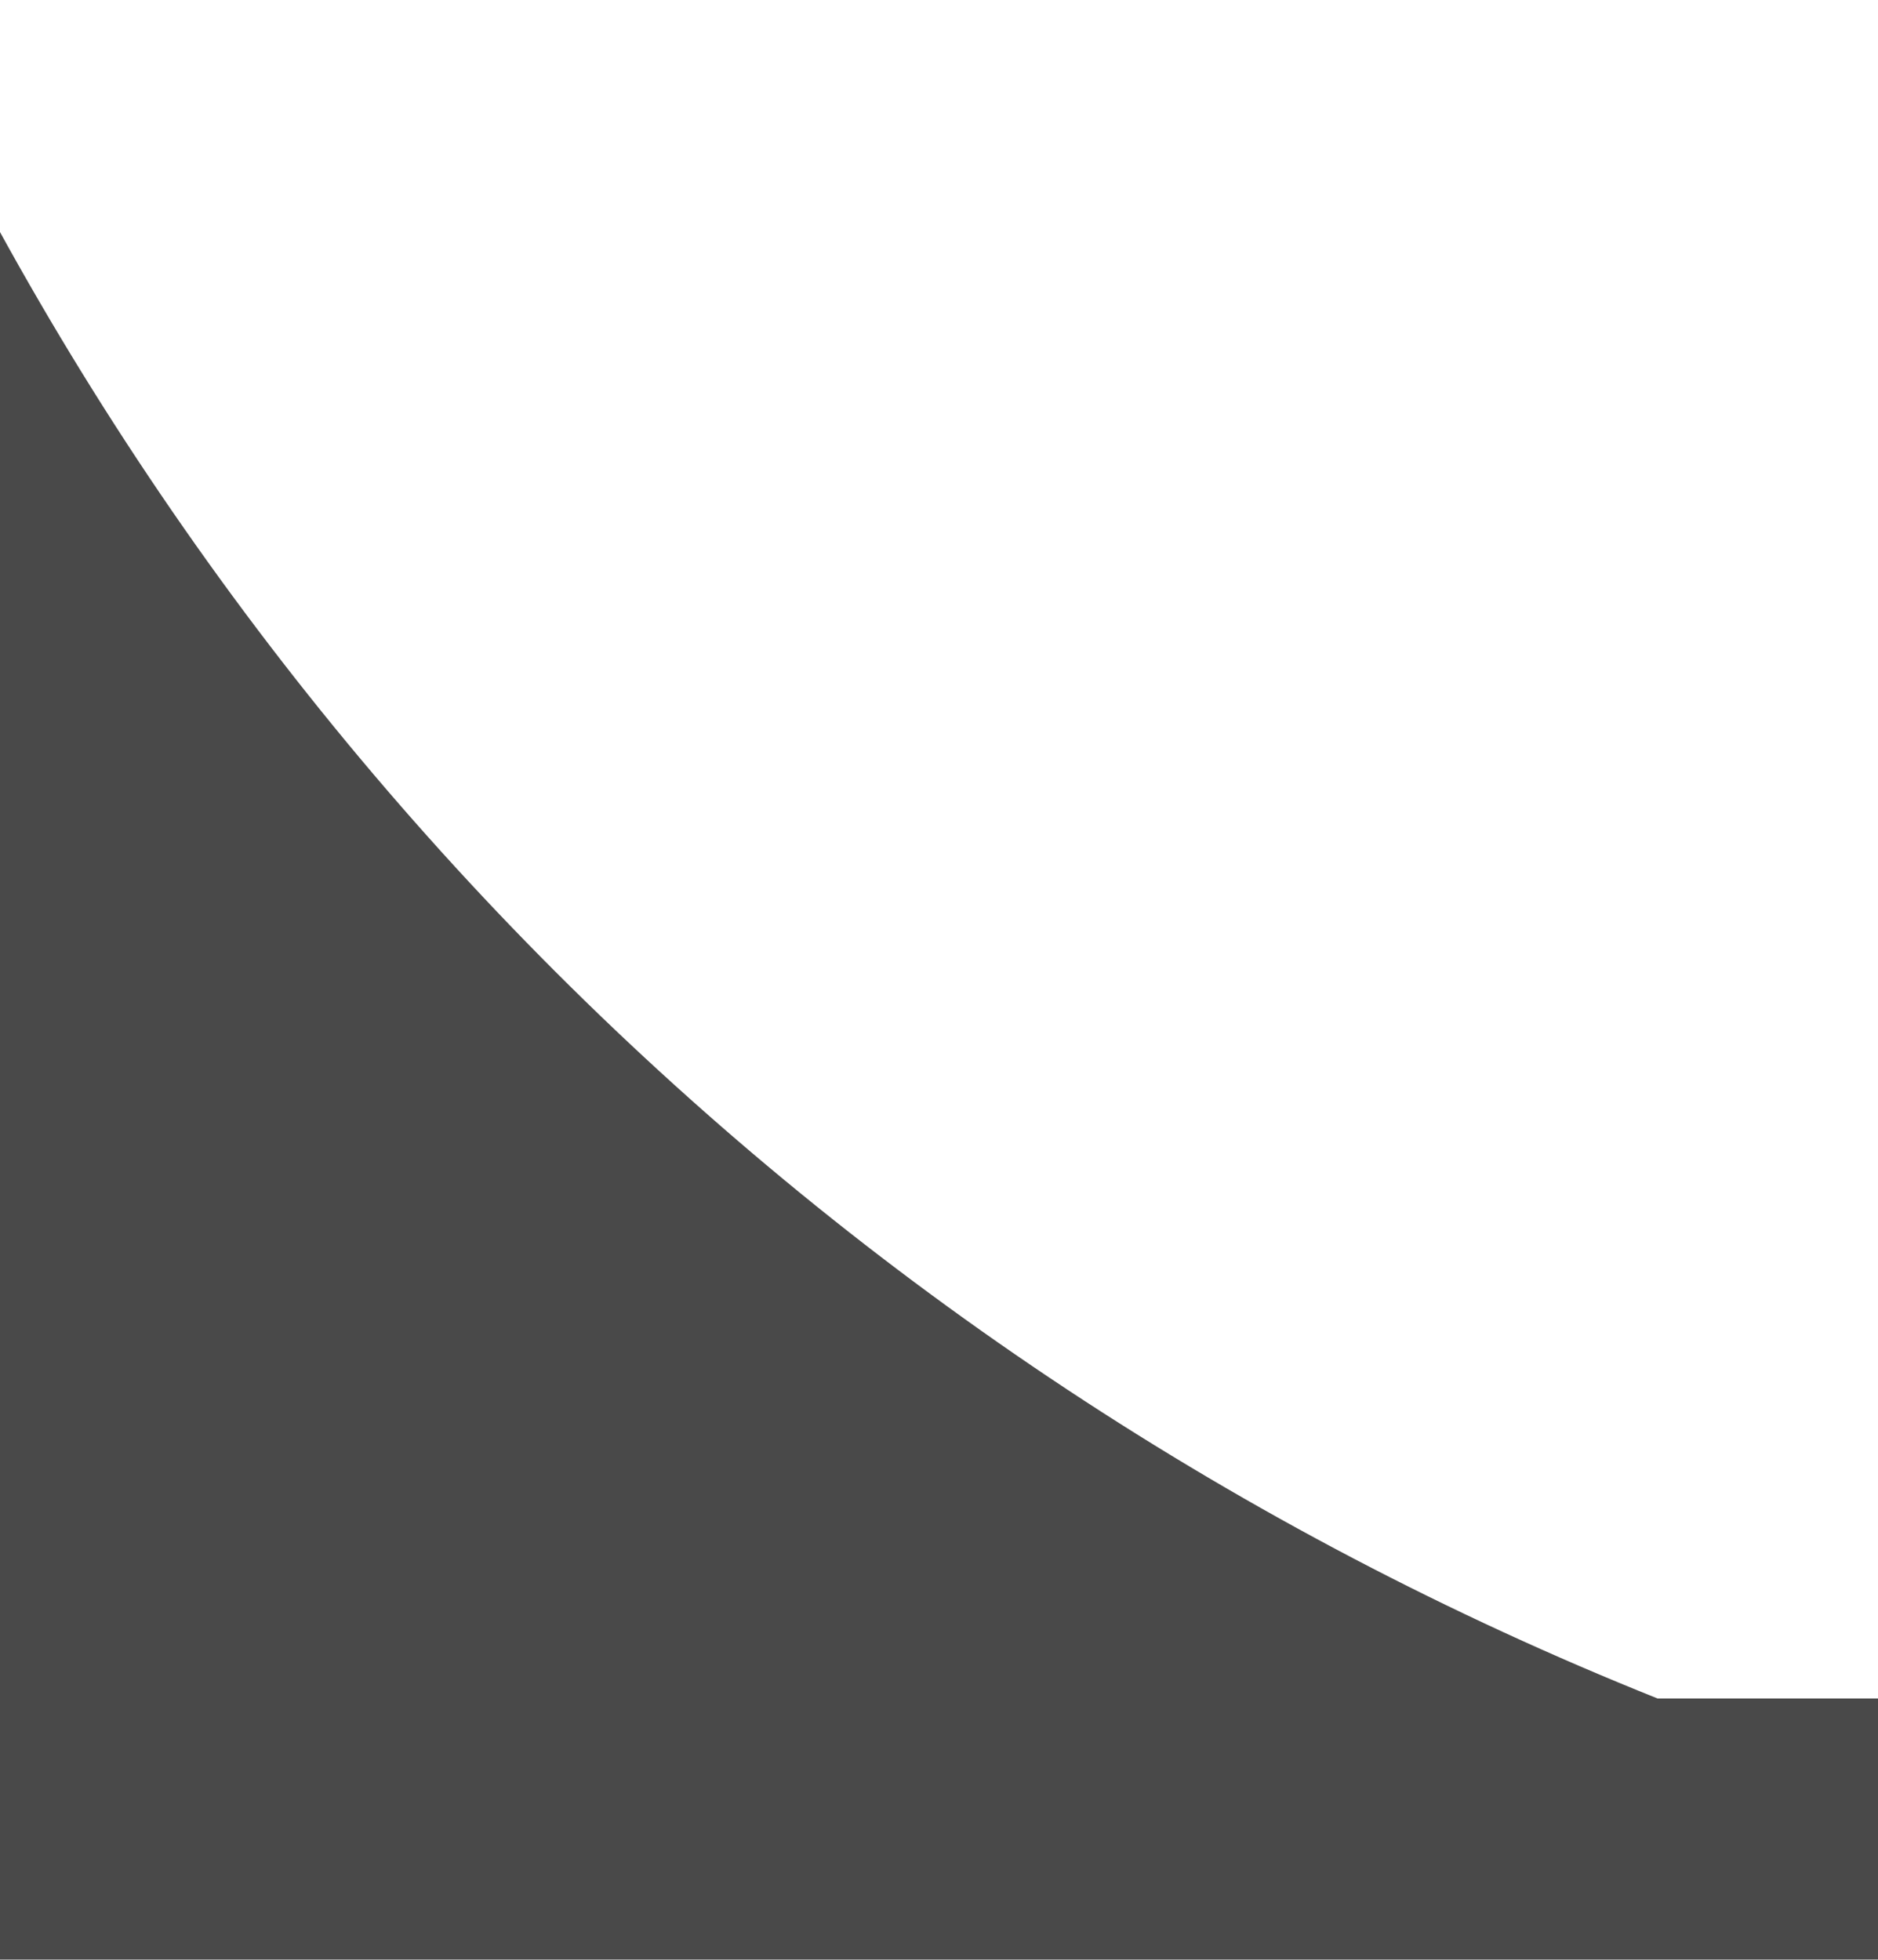 <svg width="115" height="120" viewBox="36 4 10 30" fill="none" xmlns="http://www.w3.org/2000/svg">
  <g filter="url(#filter0_bdii_344_9982)">
    <path fill-rule="evenodd" clip-rule="evenodd" d="M26 0V28C14.954 28 6 36.954 6 48V98C6 109.046 14.954 118 26 118H345C356.046 118 365 109.046 365 98V48C365 36.954 356.046 28 345 28H54C41.228 22.891 31.109 12.772 26 0Z" fill="#494949" />
  </g>
  <defs>
    <filter id="filter0_bdii_344_9982" x="-8" y="-14" width="387" height="146" filterUnits="userSpaceOnUse" color-interpolation-filters="sRGB">
      <feFlood flood-opacity="0" result="BackgroundImageFix" />
      <feGaussianBlur in="BackgroundImage" stdDeviation="7" />
      <feComposite in2="SourceAlpha" operator="in" result="effect1_backgroundBlur_344_9982" />
      <feColorMatrix in="SourceAlpha" type="matrix" values="0 0 0 0 0 0 0 0 0 0 0 0 0 0 0 0 0 0 127 0" result="hardAlpha" />
      <feOffset dx="-2" dy="4" />
      <feGaussianBlur stdDeviation="2" />
      <feComposite in2="hardAlpha" operator="out" />
      <feColorMatrix type="matrix" values="0 0 0 0 0 0 0 0 0 0 0 0 0 0 0 0 0 0 0.25 0" />
      <feBlend mode="normal" in2="effect1_backgroundBlur_344_9982" result="effect2_dropShadow_344_9982" />
      <feBlend mode="normal" in="SourceGraphic" in2="effect2_dropShadow_344_9982" result="shape" />
      <feColorMatrix in="SourceAlpha" type="matrix" values="0 0 0 0 0 0 0 0 0 0 0 0 0 0 0 0 0 0 127 0" result="hardAlpha" />
      <feOffset dx="3" dy="-4" />
      <feGaussianBlur stdDeviation="2" />
      <feComposite in2="hardAlpha" operator="arithmetic" k2="-1" k3="1" />
      <feColorMatrix type="matrix" values="0 0 0 0 0 0 0 0 0 0 0 0 0 0 0 0 0 0 0.25 0" />
      <feBlend mode="normal" in2="shape" result="effect3_innerShadow_344_9982" />
      <feColorMatrix in="SourceAlpha" type="matrix" values="0 0 0 0 0 0 0 0 0 0 0 0 0 0 0 0 0 0 127 0" result="hardAlpha" />
      <feOffset dx="-3" dy="2" />
      <feGaussianBlur stdDeviation="1" />
      <feComposite in2="hardAlpha" operator="arithmetic" k2="-1" k3="1" />
      <feColorMatrix type="matrix" values="0 0 0 0 1 0 0 0 0 1 0 0 0 0 1 0 0 0 0.25 0" />
      <feBlend mode="normal" in2="effect3_innerShadow_344_9982" result="effect4_innerShadow_344_9982" />
    </filter>
  </defs>
</svg>